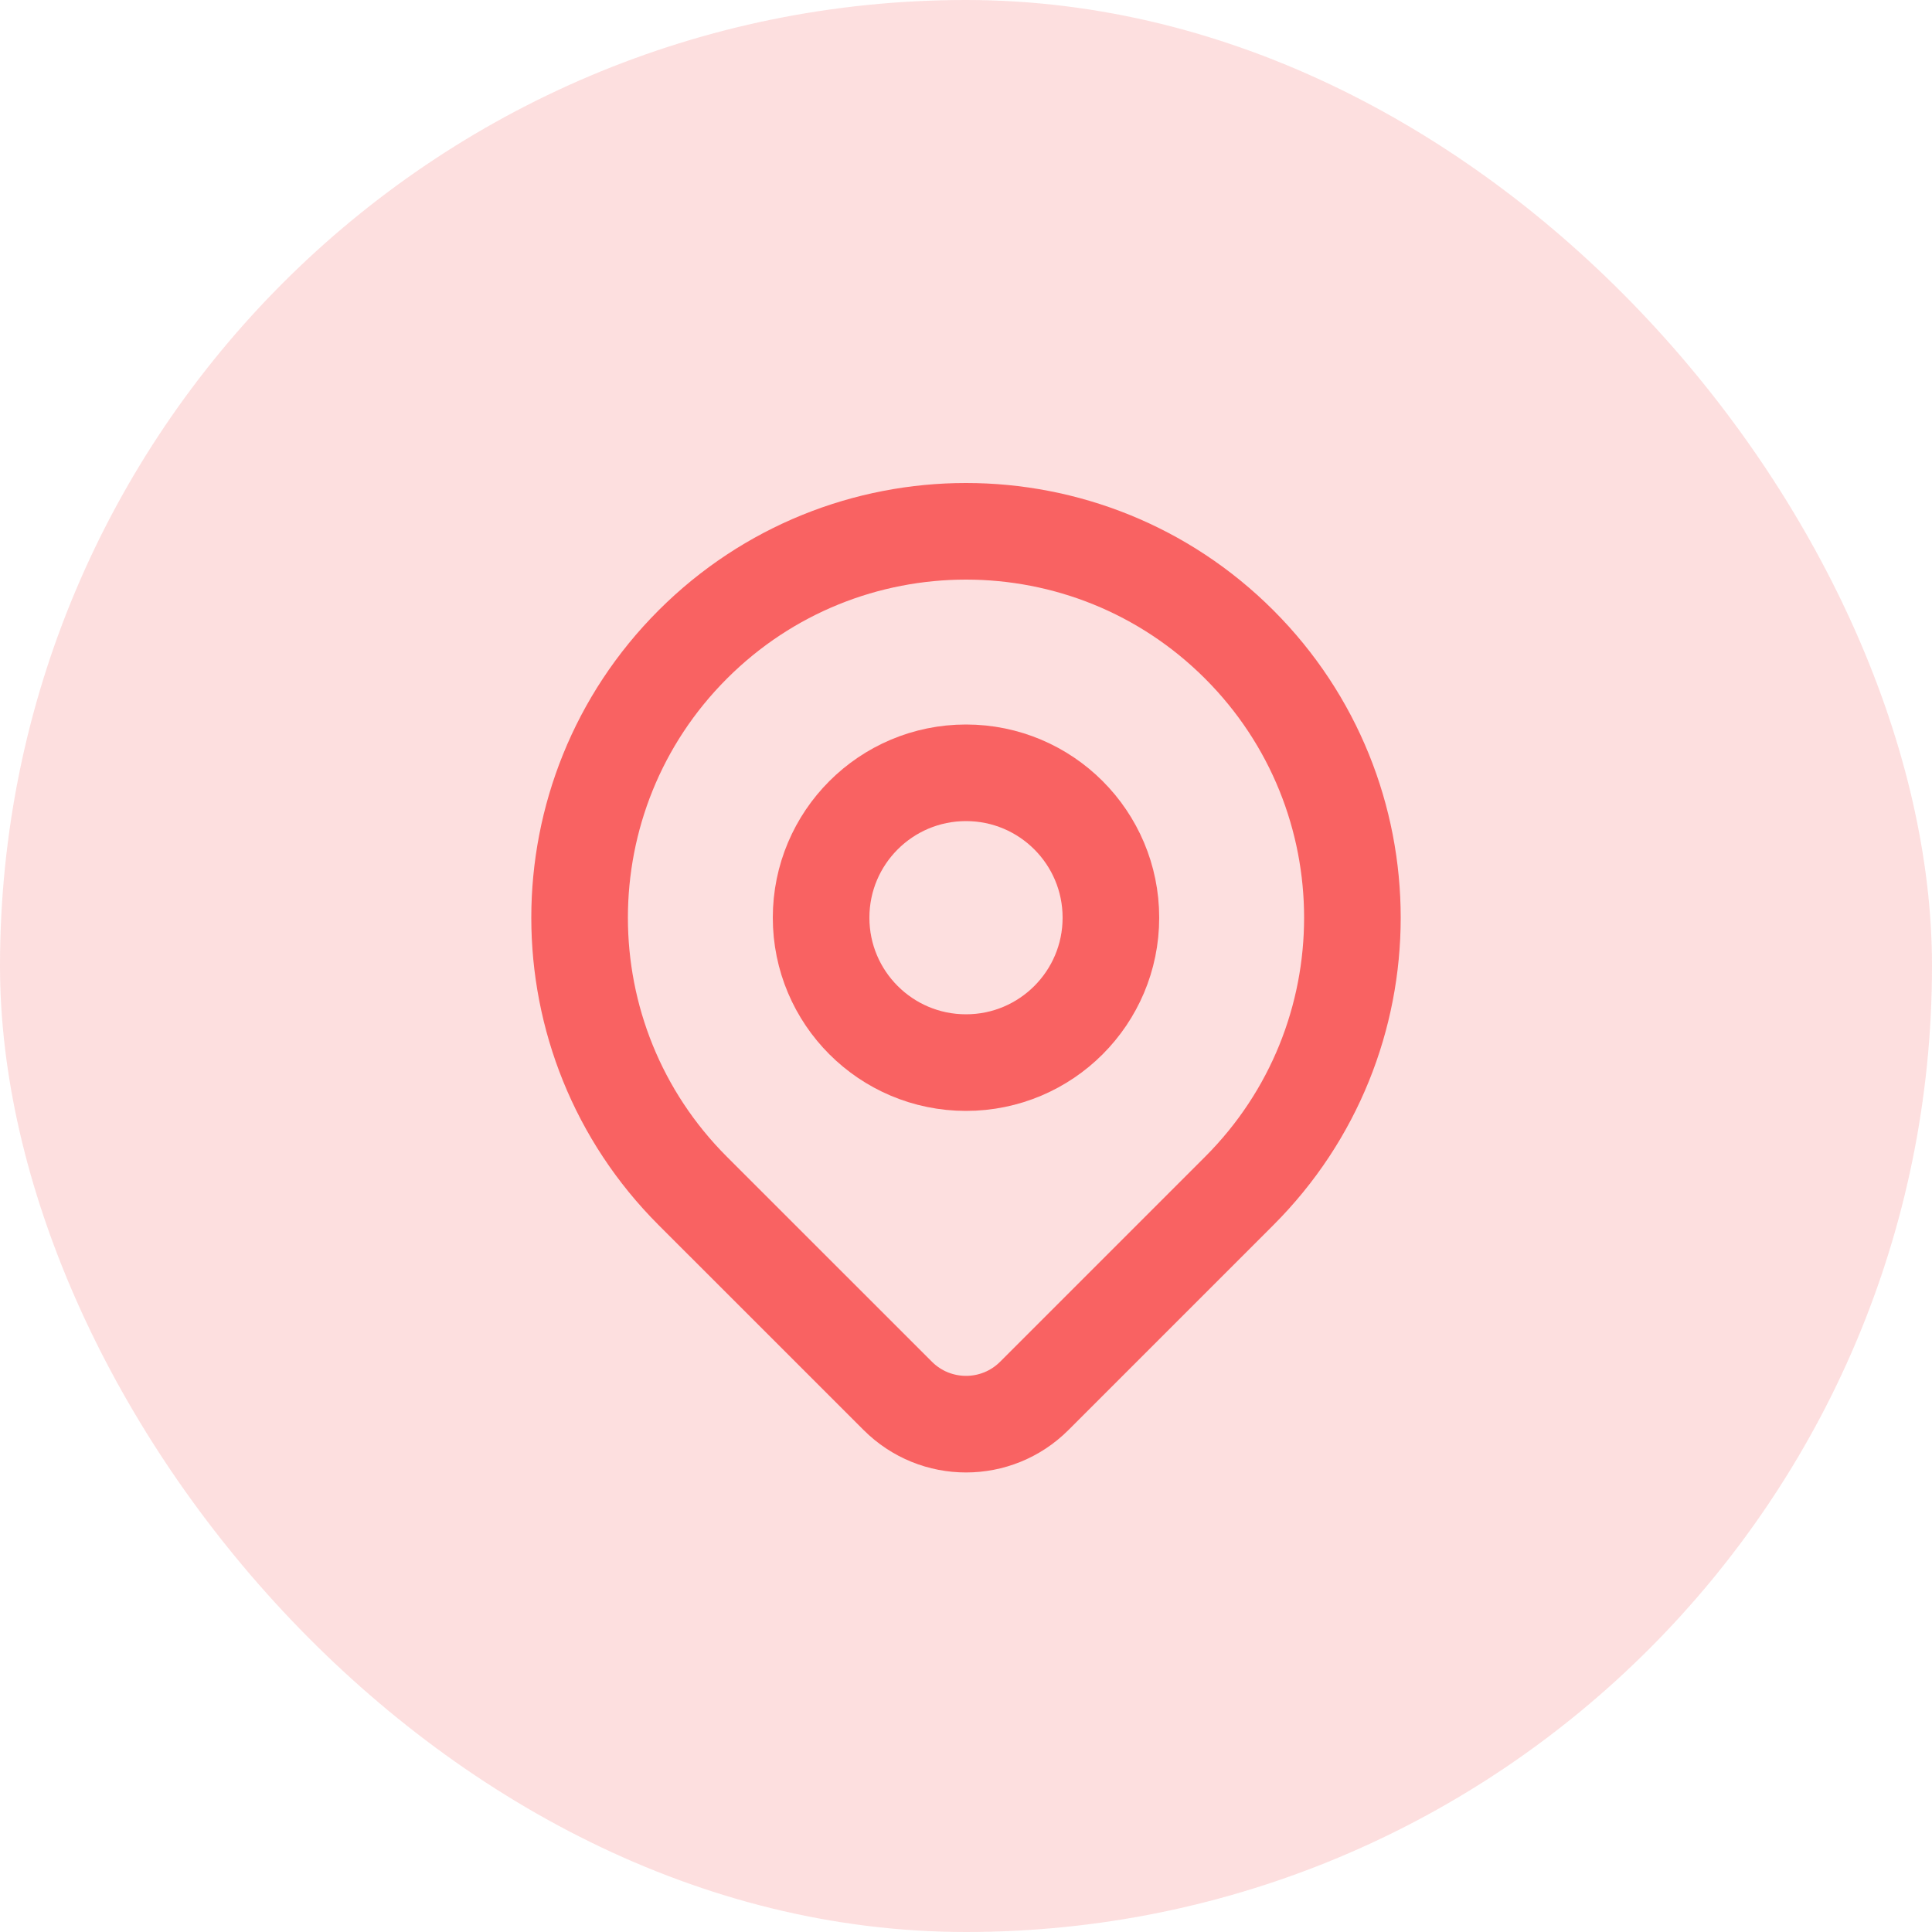 <svg width="40" height="40" viewBox="0 0 40 40" fill="none" xmlns="http://www.w3.org/2000/svg">
<rect width="40" height="40" rx="20" fill="#F96262" fill-opacity="0.2"/>
<path d="M25.657 24.657C24.72 25.593 22.762 27.552 21.414 28.9C20.633 29.681 19.368 29.681 18.587 28.9C17.262 27.576 15.342 25.655 14.343 24.657C11.219 21.533 11.219 16.467 14.343 13.343C17.467 10.219 22.533 10.219 25.657 13.343C28.781 16.467 28.781 21.533 25.657 24.657Z" stroke="#F96262" stroke-width="2" stroke-linecap="round" stroke-linejoin="round"/>
<path d="M23 19C23 20.657 21.657 22 20 22C18.343 22 17 20.657 17 19C17 17.343 18.343 16 20 16C21.657 16 23 17.343 23 19Z" stroke="#F96262" stroke-width="2" stroke-linecap="round" stroke-linejoin="round"/>
</svg>
